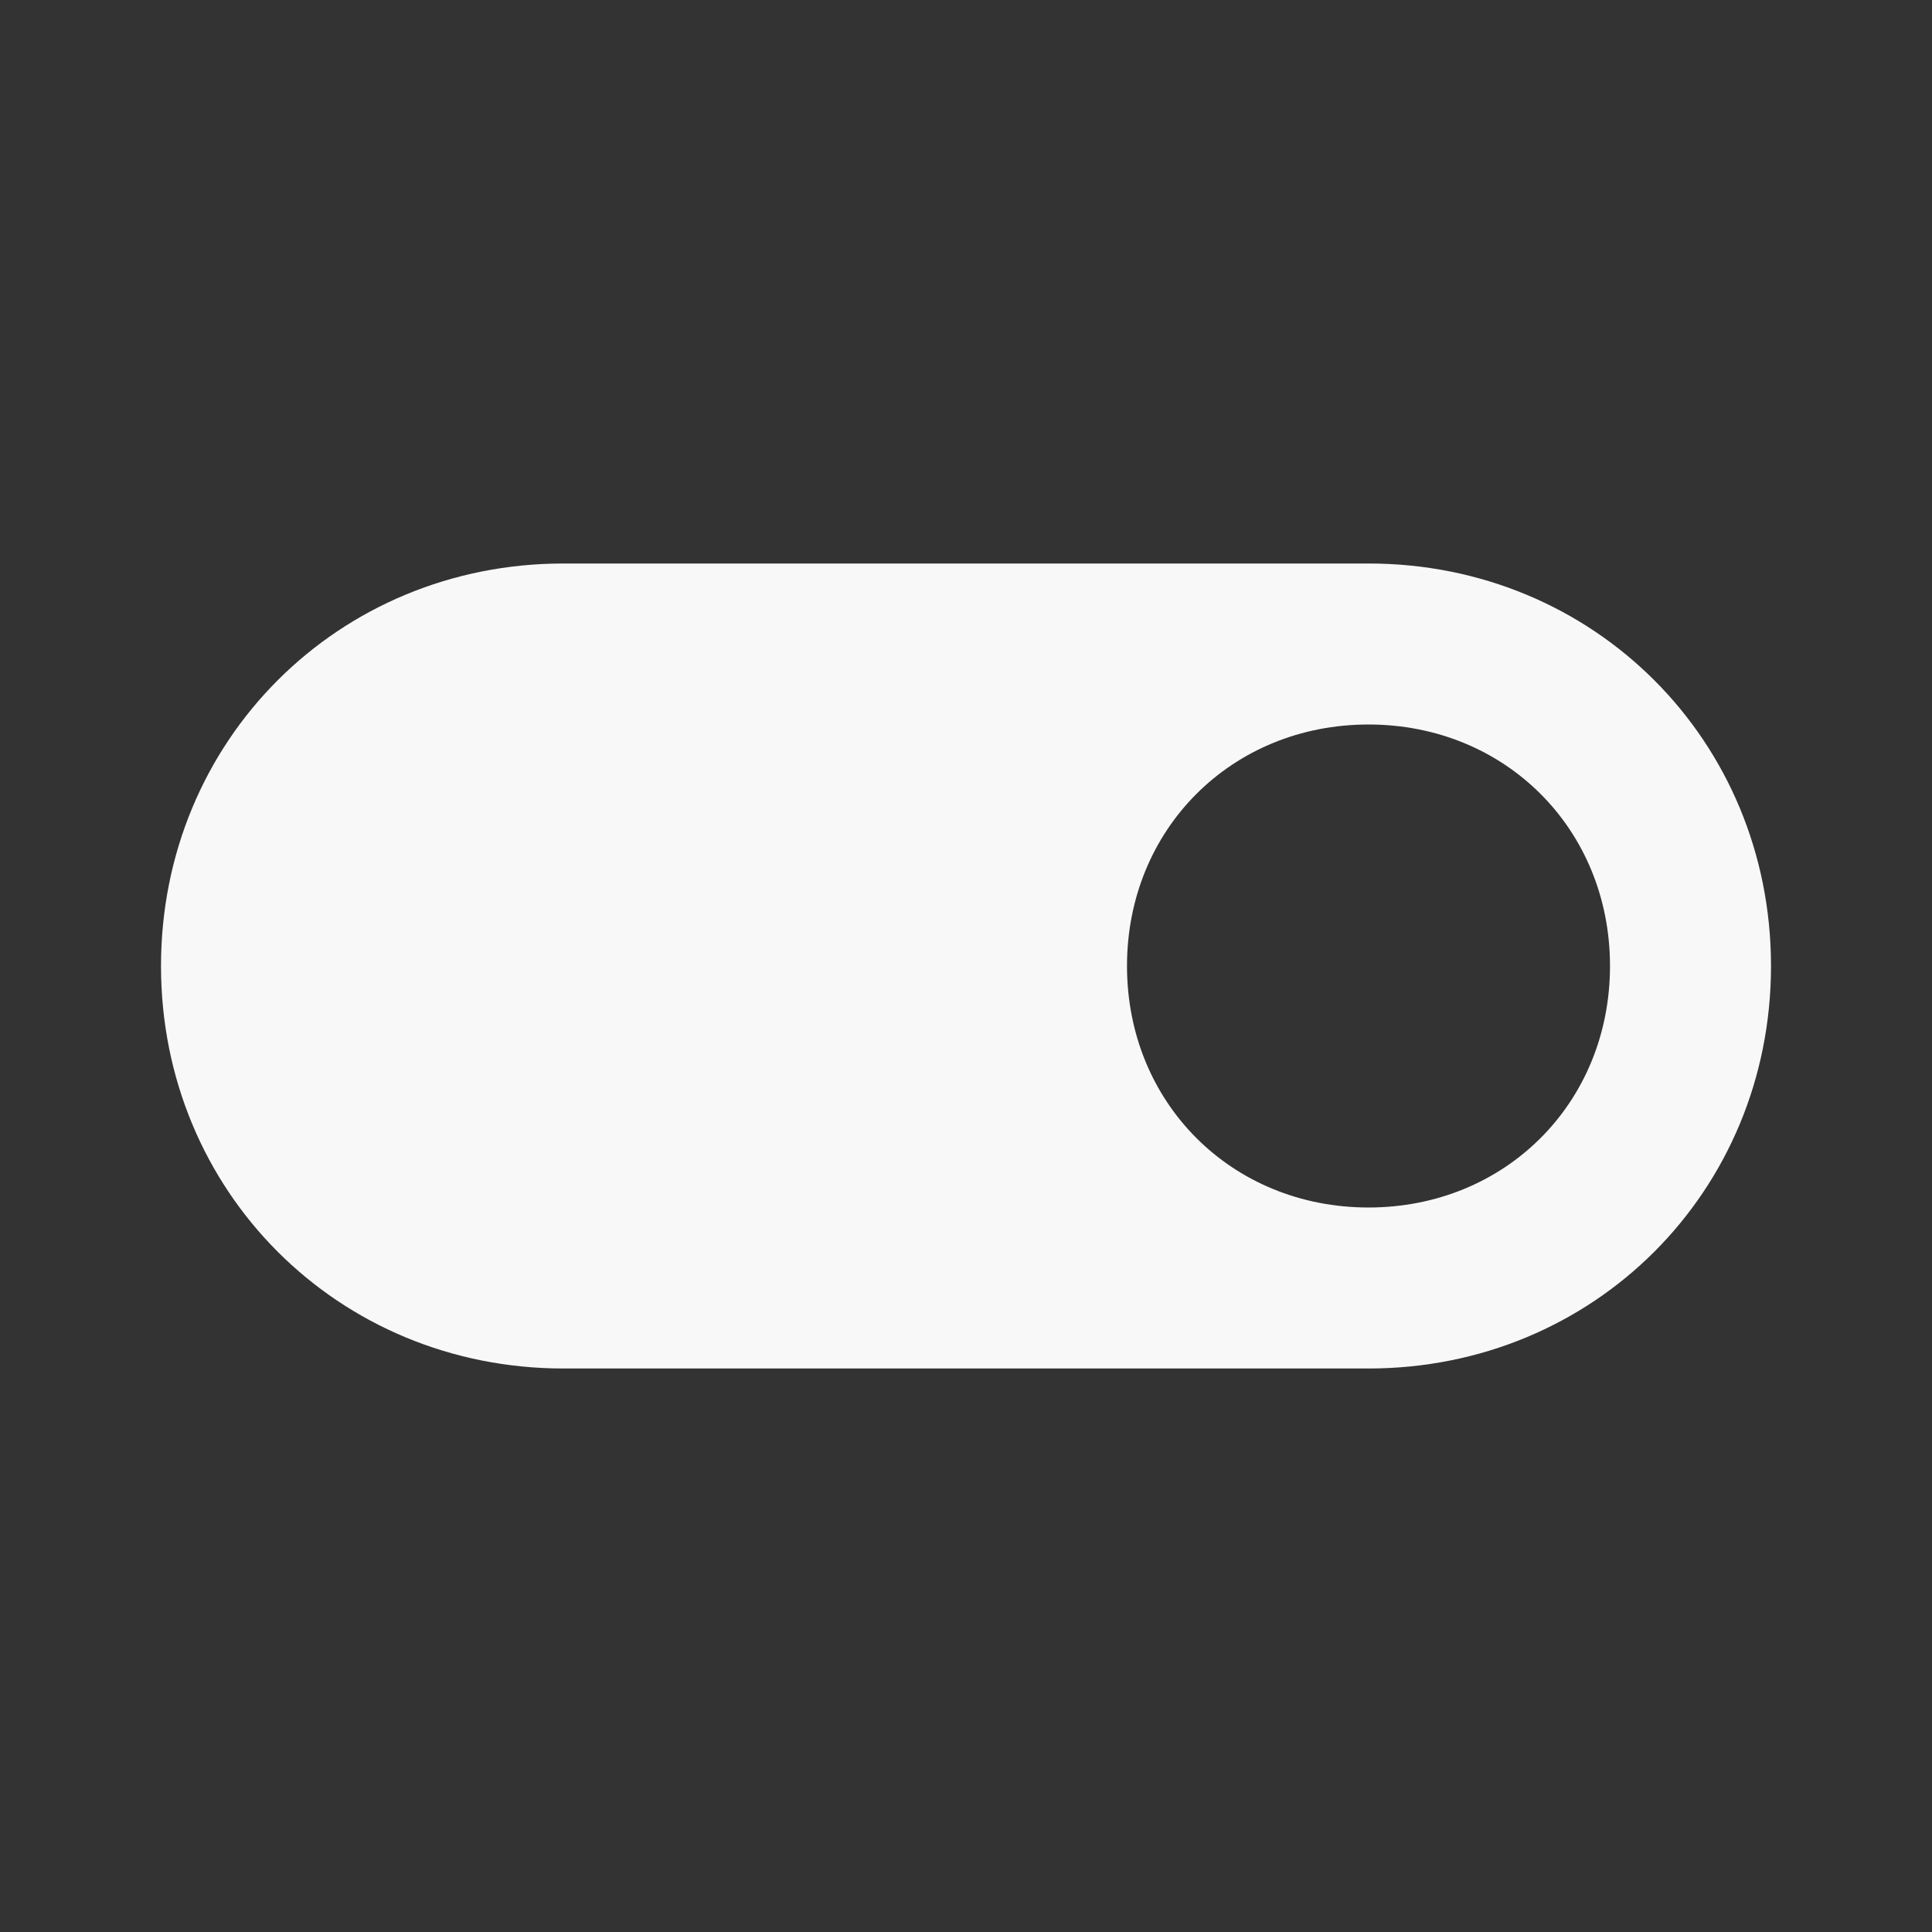 <?xml version="1.0" encoding="utf-8"?>
<!-- Generator: Adobe Illustrator 23.1.1, SVG Export Plug-In . SVG Version: 6.00 Build 0)  -->
<svg version="1.1" id="Layer_1" xmlns="http://www.w3.org/2000/svg" xmlns:xlink="http://www.w3.org/1999/xlink" x="0px" y="0px"
	 viewBox="0 0 24 24" style="enable-background:new 0 0 24 24;" xml:space="preserve">
<rect x="0" y="0" width="24" height="24" fill="#333333" stroke="none"/>
<style type="text/css">
	.st0{fill:#F8F8F8;}
	.st1{fill:none;}
</style>
<path class="st0" d="M17,7H7c-2.8,0-5,2.2-5,5s2.2,5,5,5h10c2.8,0,5-2.2,5-5S19.8,7,17,7z M17,15c-1.7,0-3-1.3-3-3s1.3-3,3-3
	s3,1.3,3,3S18.7,15,17,15z"/>
<path class="st1" d="M0,0h24v24H0V0z"/>
</svg>
